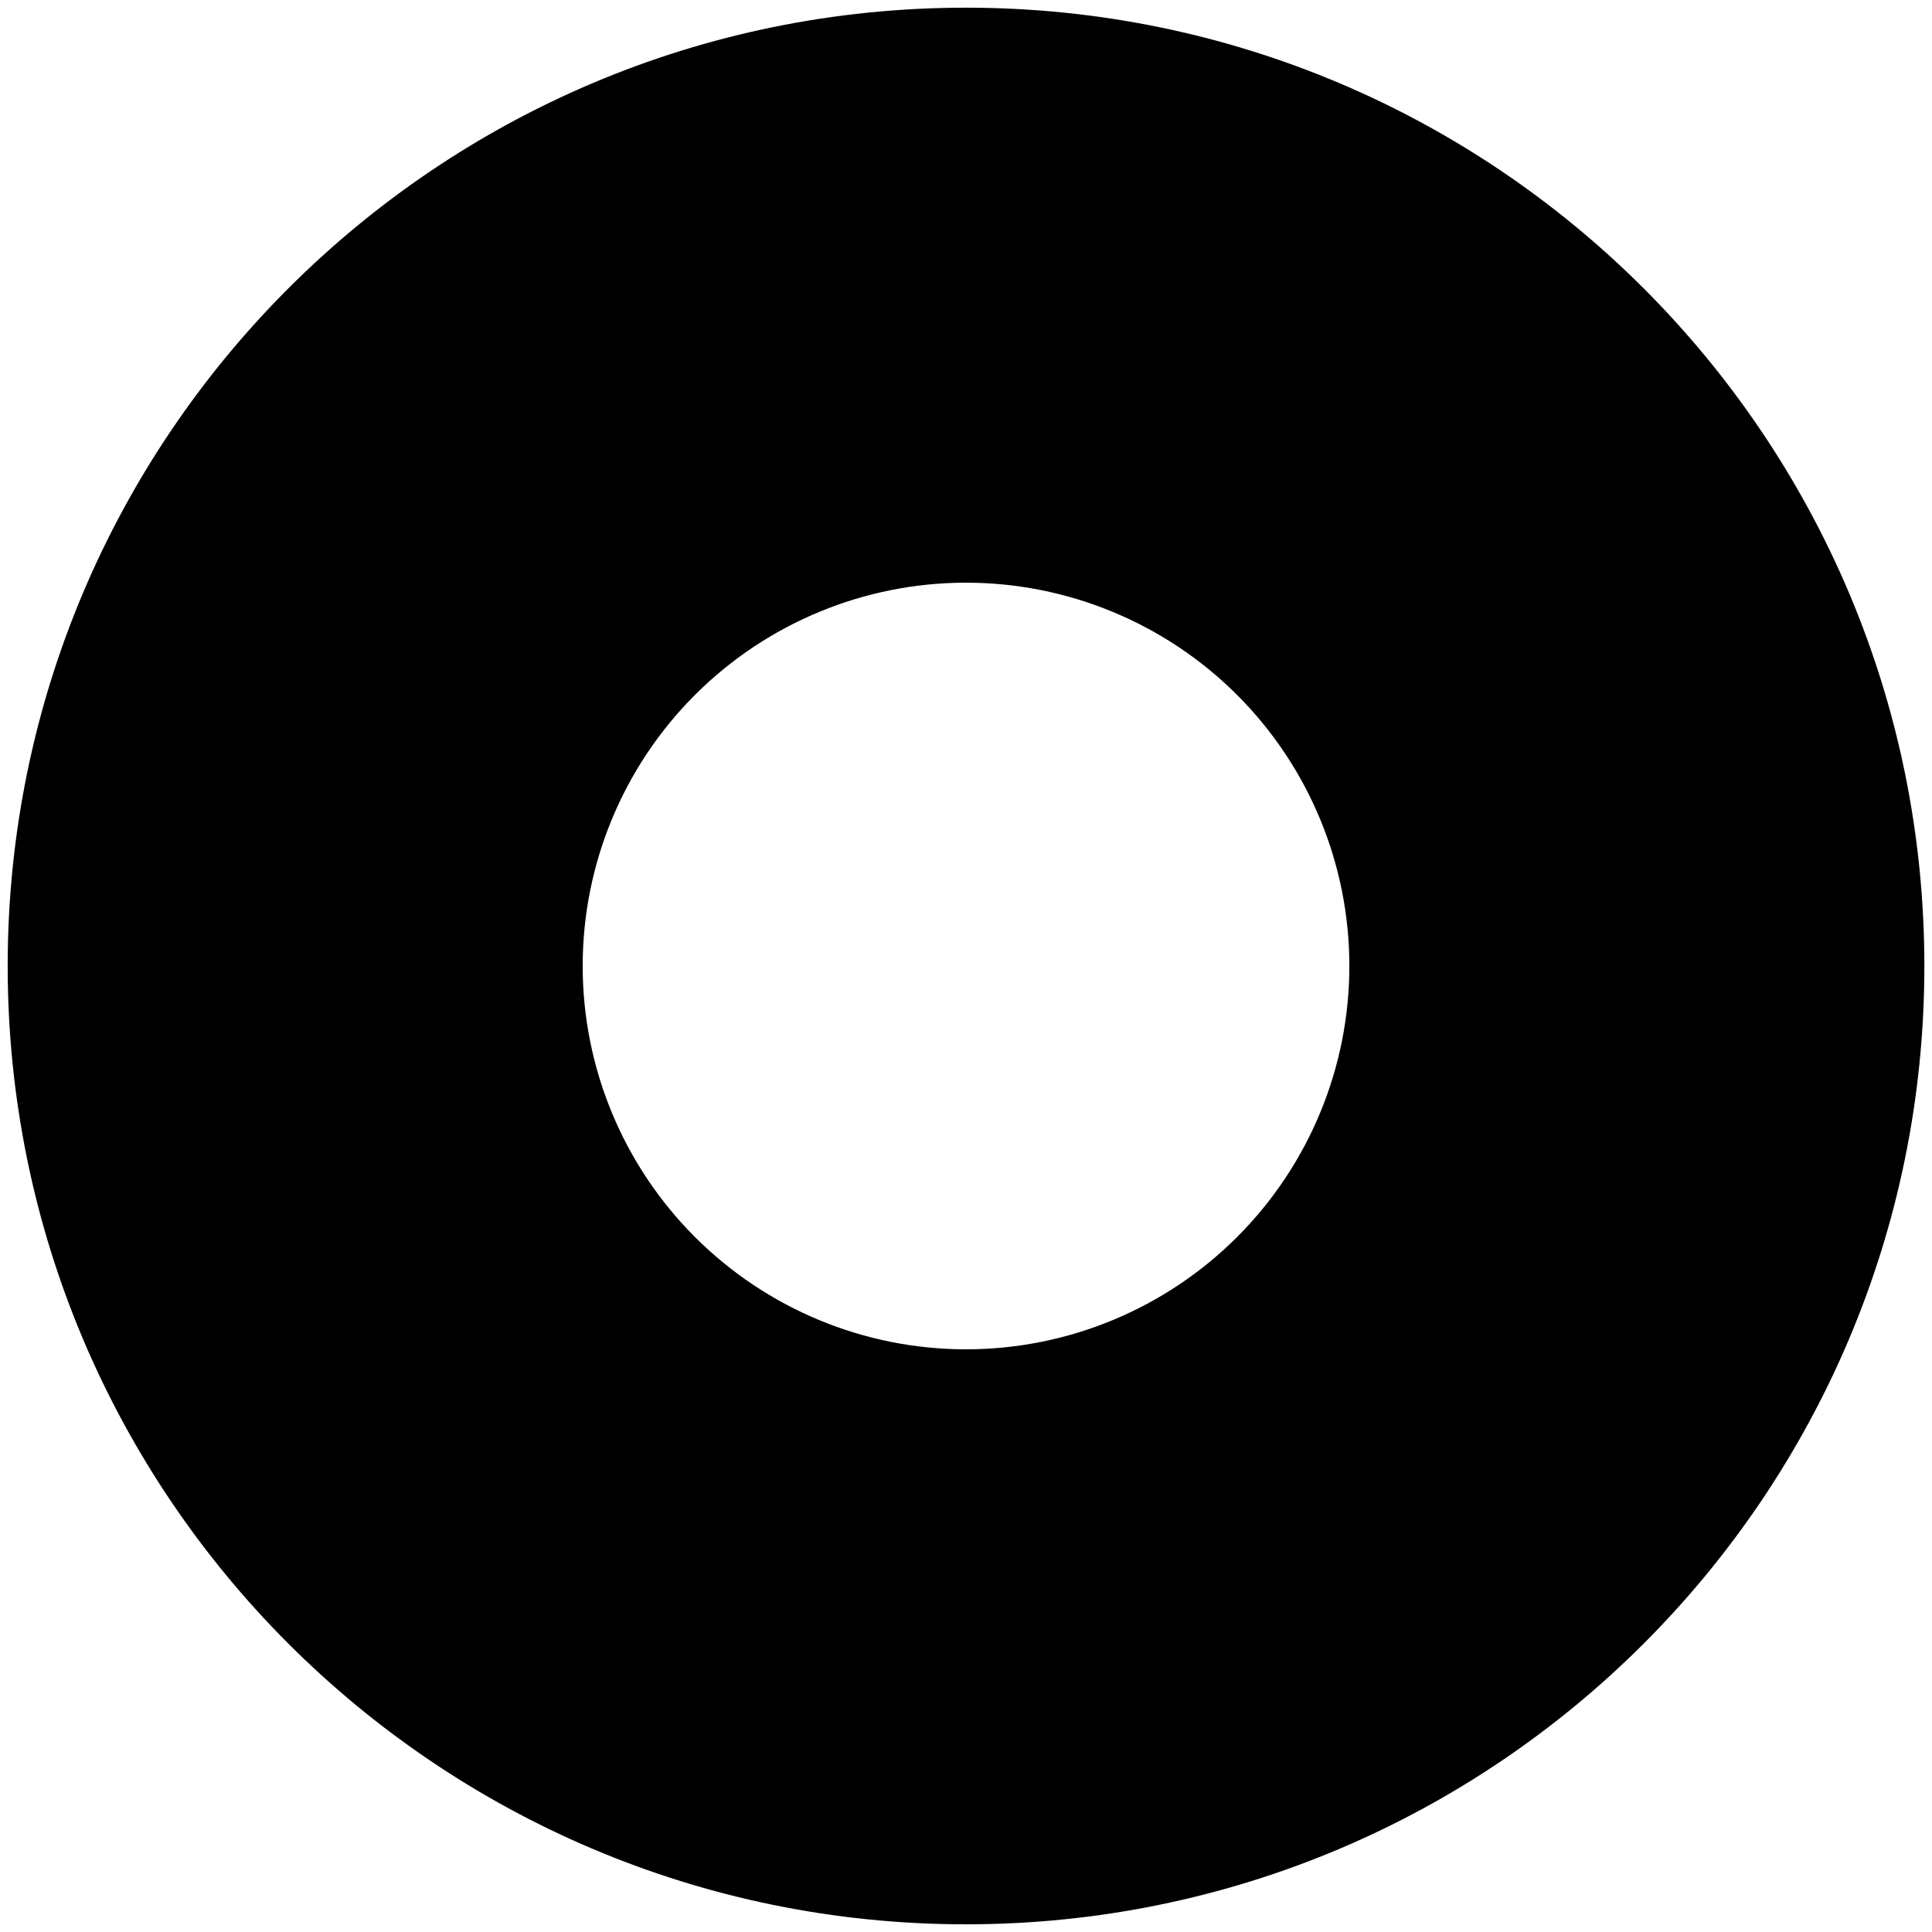 <svg width="42" height="42" viewBox="0 0 42 42" fill="none" xmlns="http://www.w3.org/2000/svg">
<path fill-rule="evenodd" clip-rule="evenodd" d="M21 0.167C9.494 0.167 0.167 9.494 0.167 21C0.167 32.506 9.494 41.833 21 41.833C32.507 41.833 41.834 32.506 41.834 21C41.834 9.494 32.507 0.167 21 0.167ZM21 12.667C18.79 12.667 16.671 13.545 15.108 15.107C13.545 16.67 12.667 18.79 12.667 21C12.667 23.21 13.545 25.33 15.108 26.892C16.671 28.455 18.79 29.333 21 29.333C23.21 29.333 25.33 28.455 26.893 26.892C28.456 25.33 29.334 23.21 29.334 21C29.334 18.79 28.456 16.67 26.893 15.107C25.33 13.545 23.21 12.667 21 12.667Z" fill="black"/>
</svg>
